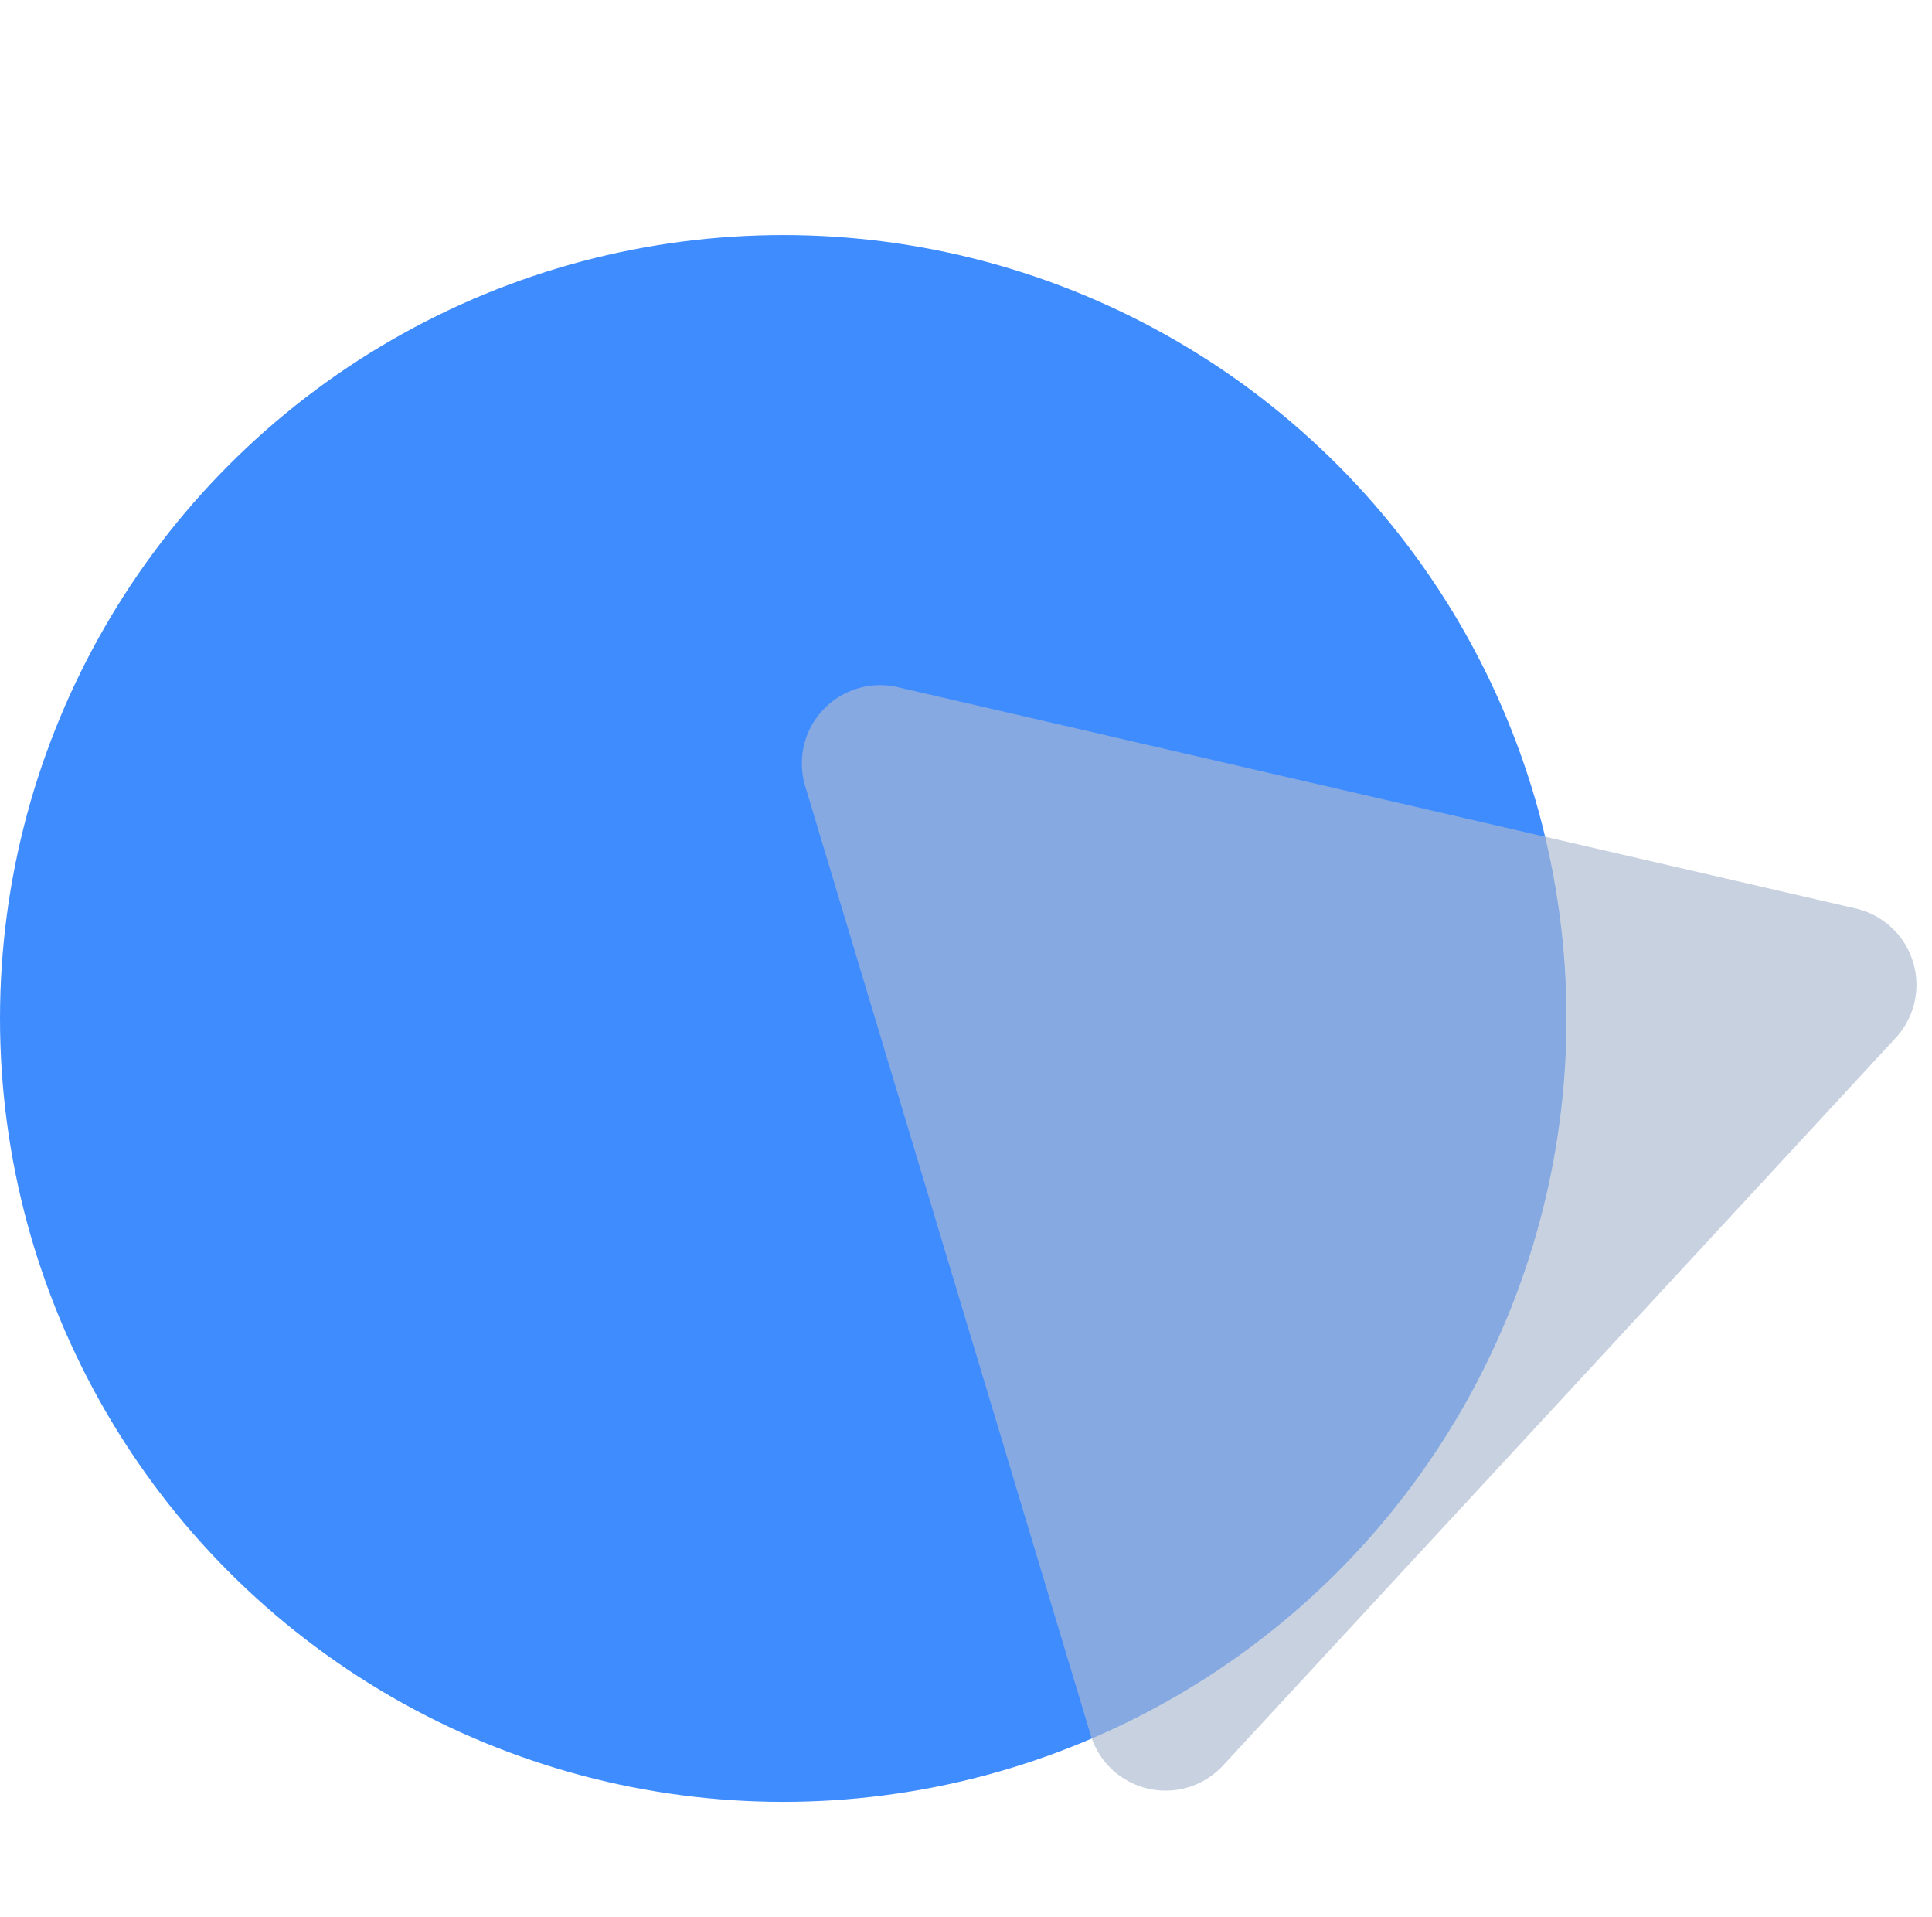 <?xml version="1.0" encoding="utf-8"?>
<svg viewBox="9 6 24.667 24.468" width="24.667px" height="24.468px" xmlns="http://www.w3.org/2000/svg">
  <defs>
    <filter id="Ellipse_1" x="0" y="0" width="38" height="38" filterUnits="userSpaceOnUse">
      <feOffset dy="3" input="SourceAlpha"/>
      <feGaussianBlur stdDeviation="3" result="blur"/>
      <feFlood flood-opacity="0.102"/>
      <feComposite operator="in" in2="blur"/>
      <feComposite in="SourceGraphic"/>
    </filter>
  </defs>
  <g filter="url(#Ellipse_1)">
    <circle id="Ellipse_1-2" data-name="Ellipse 1" cx="10" cy="10" r="10" transform="translate(9 6)" fill="#3f8cff"/>
  </g>
  <path id="Polygon_1-2" data-name="Polygon 1" d="M7.132,1.519a1,1,0,0,1,1.736,0L15.145,12.5a1,1,0,0,1-.868,1.5H1.723a1,1,0,0,1-.868-1.5Z" transform="matrix(-0.974, -0.225, 0.225, -0.974, 31.22, 31.62)" fill="#abb9cf" opacity="0.65"/>
</svg>